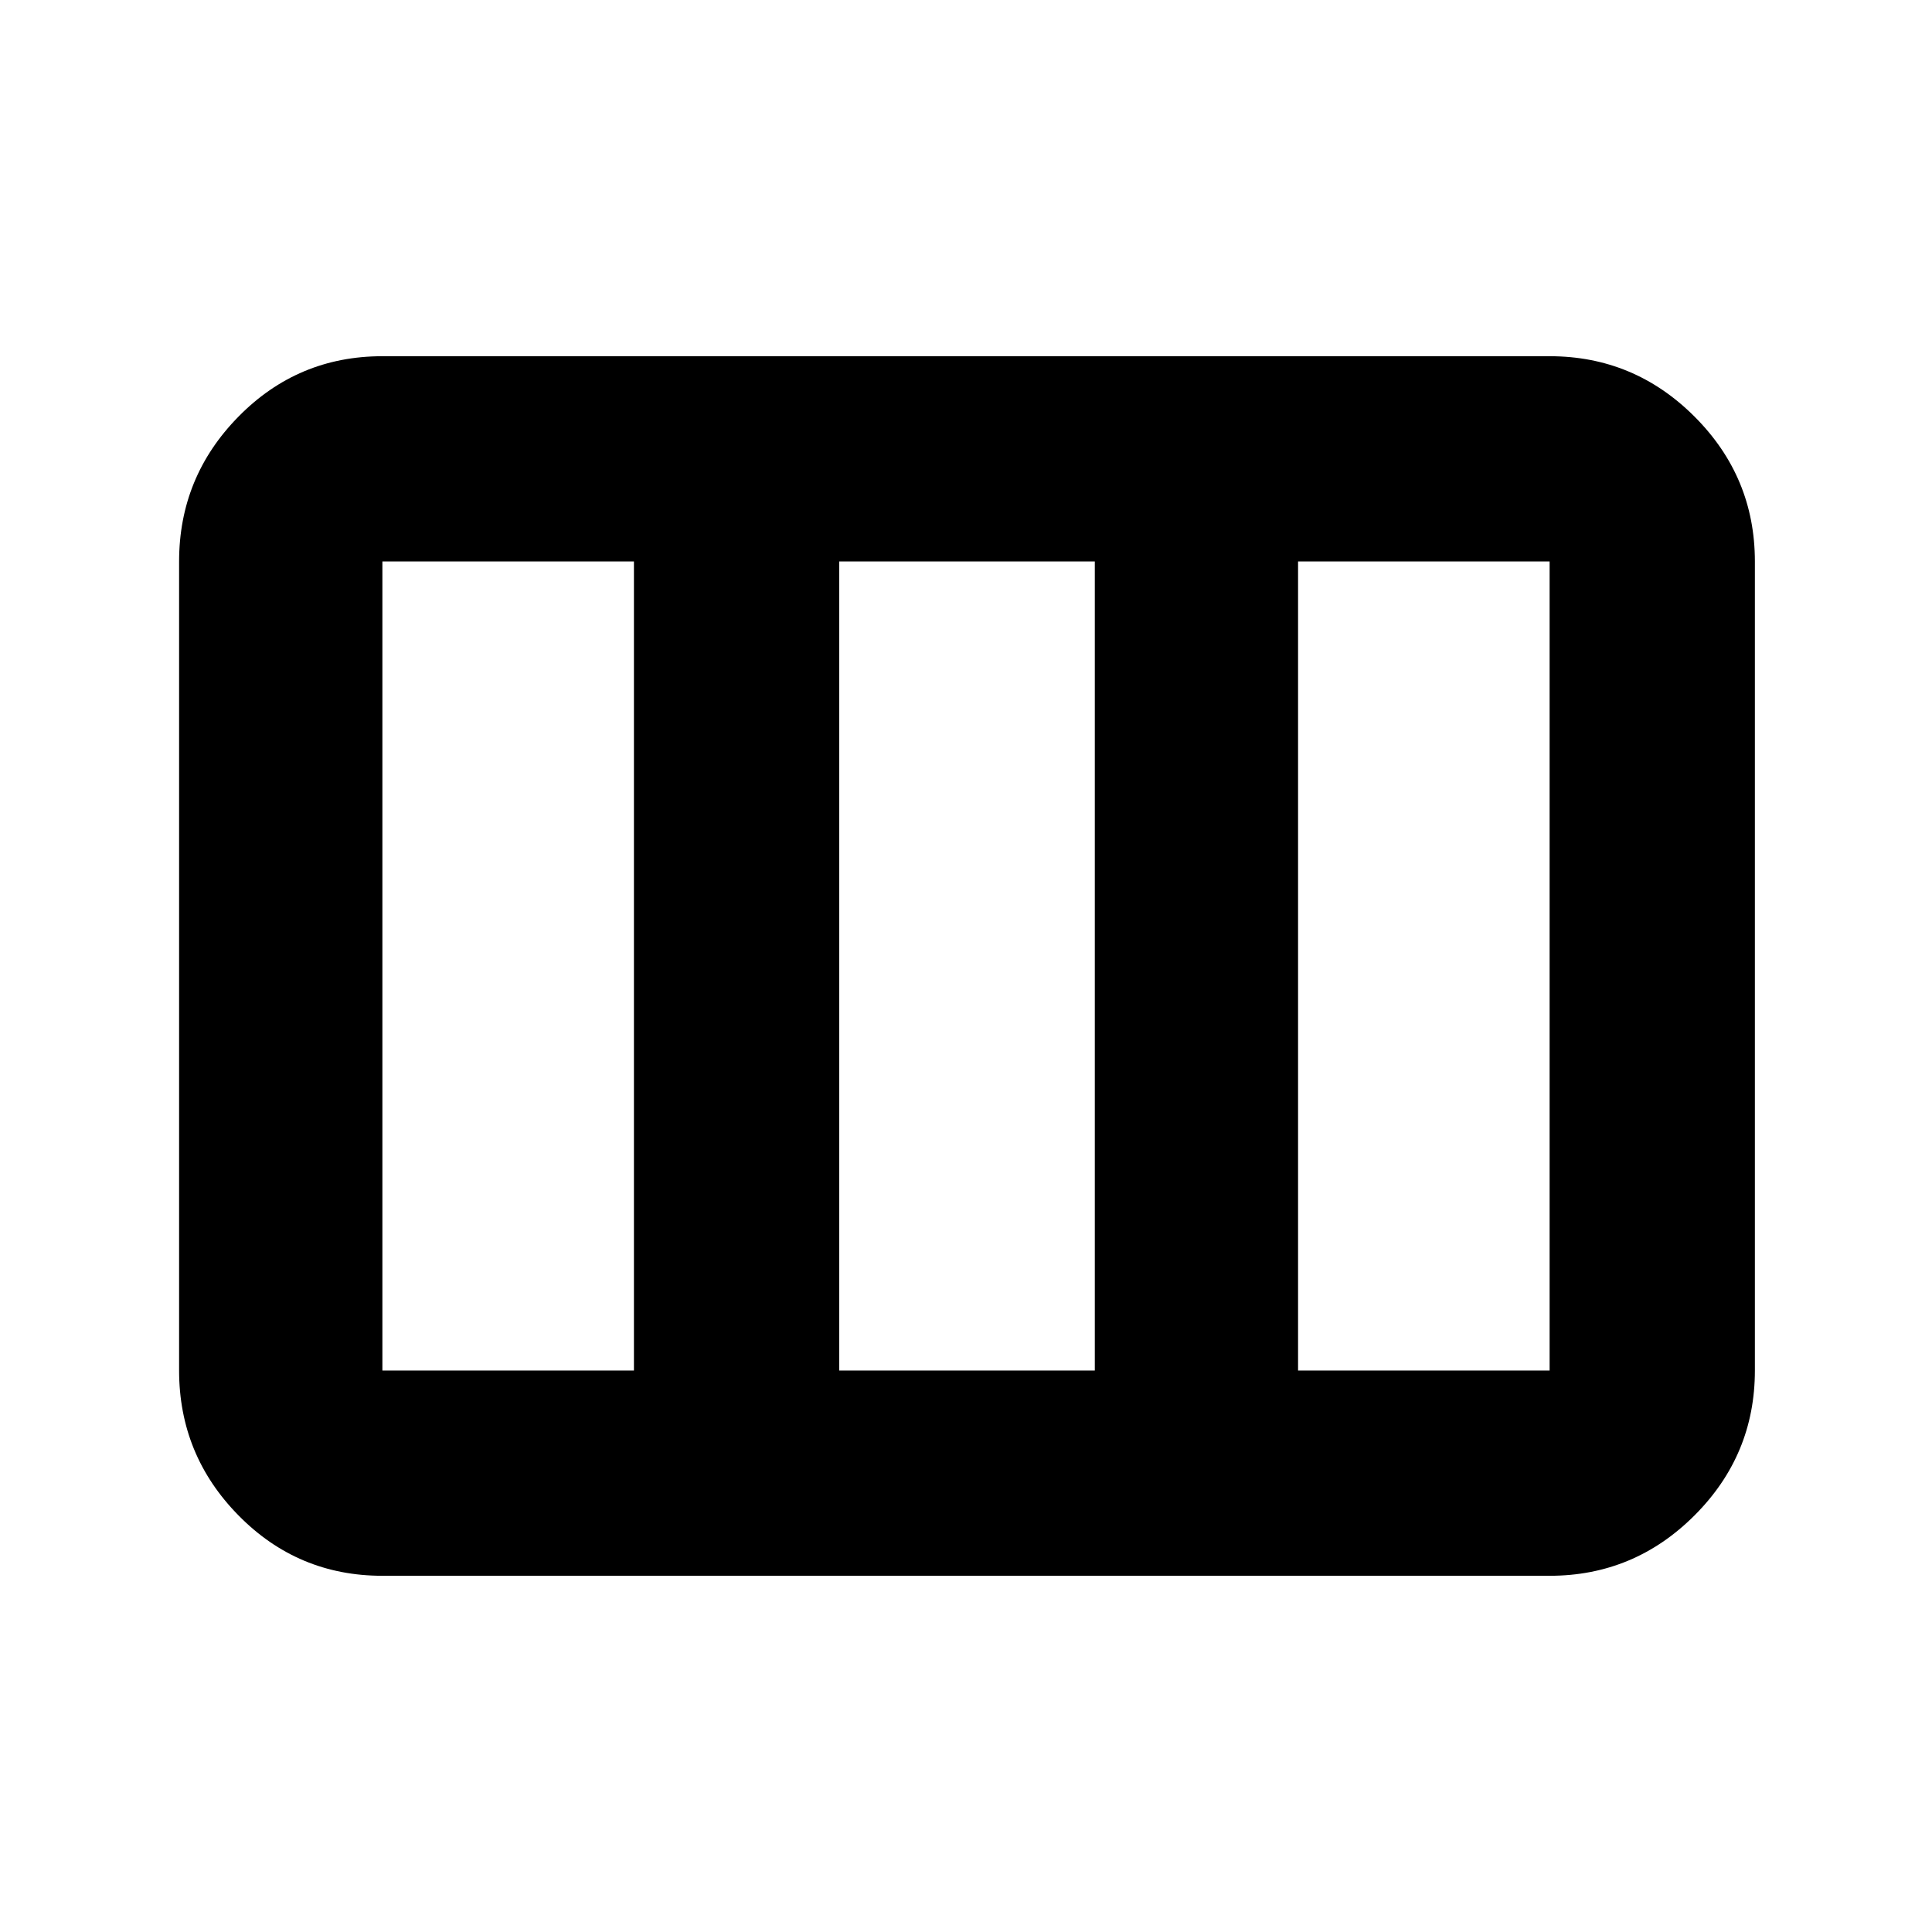 <svg xmlns="http://www.w3.org/2000/svg" height="40" width="40"><path d="M3.708 28.375V11.625Q3.708 9.875 4.938 8.625Q6.167 7.375 7.917 7.375H32.083Q33.833 7.375 35.083 8.625Q36.333 9.875 36.333 11.625V28.375Q36.333 30.125 35.083 31.375Q33.833 32.625 32.083 32.625H7.917Q6.167 32.625 4.938 31.375Q3.708 30.125 3.708 28.375ZM7.917 28.375H13.125Q13.125 28.375 13.125 28.375Q13.125 28.375 13.125 28.375V11.625Q13.125 11.625 13.125 11.625Q13.125 11.625 13.125 11.625H7.917Q7.917 11.625 7.917 11.625Q7.917 11.625 7.917 11.625V28.375Q7.917 28.375 7.917 28.375Q7.917 28.375 7.917 28.375ZM17.375 28.375H22.667Q22.667 28.375 22.667 28.375Q22.667 28.375 22.667 28.375V11.625Q22.667 11.625 22.667 11.625Q22.667 11.625 22.667 11.625H17.375Q17.375 11.625 17.375 11.625Q17.375 11.625 17.375 11.625V28.375Q17.375 28.375 17.375 28.375Q17.375 28.375 17.375 28.375ZM26.875 28.375H32.083Q32.083 28.375 32.083 28.375Q32.083 28.375 32.083 28.375V11.625Q32.083 11.625 32.083 11.625Q32.083 11.625 32.083 11.625H26.875Q26.875 11.625 26.875 11.625Q26.875 11.625 26.875 11.625V28.375Q26.875 28.375 26.875 28.375Q26.875 28.375 26.875 28.375Z"/></svg>